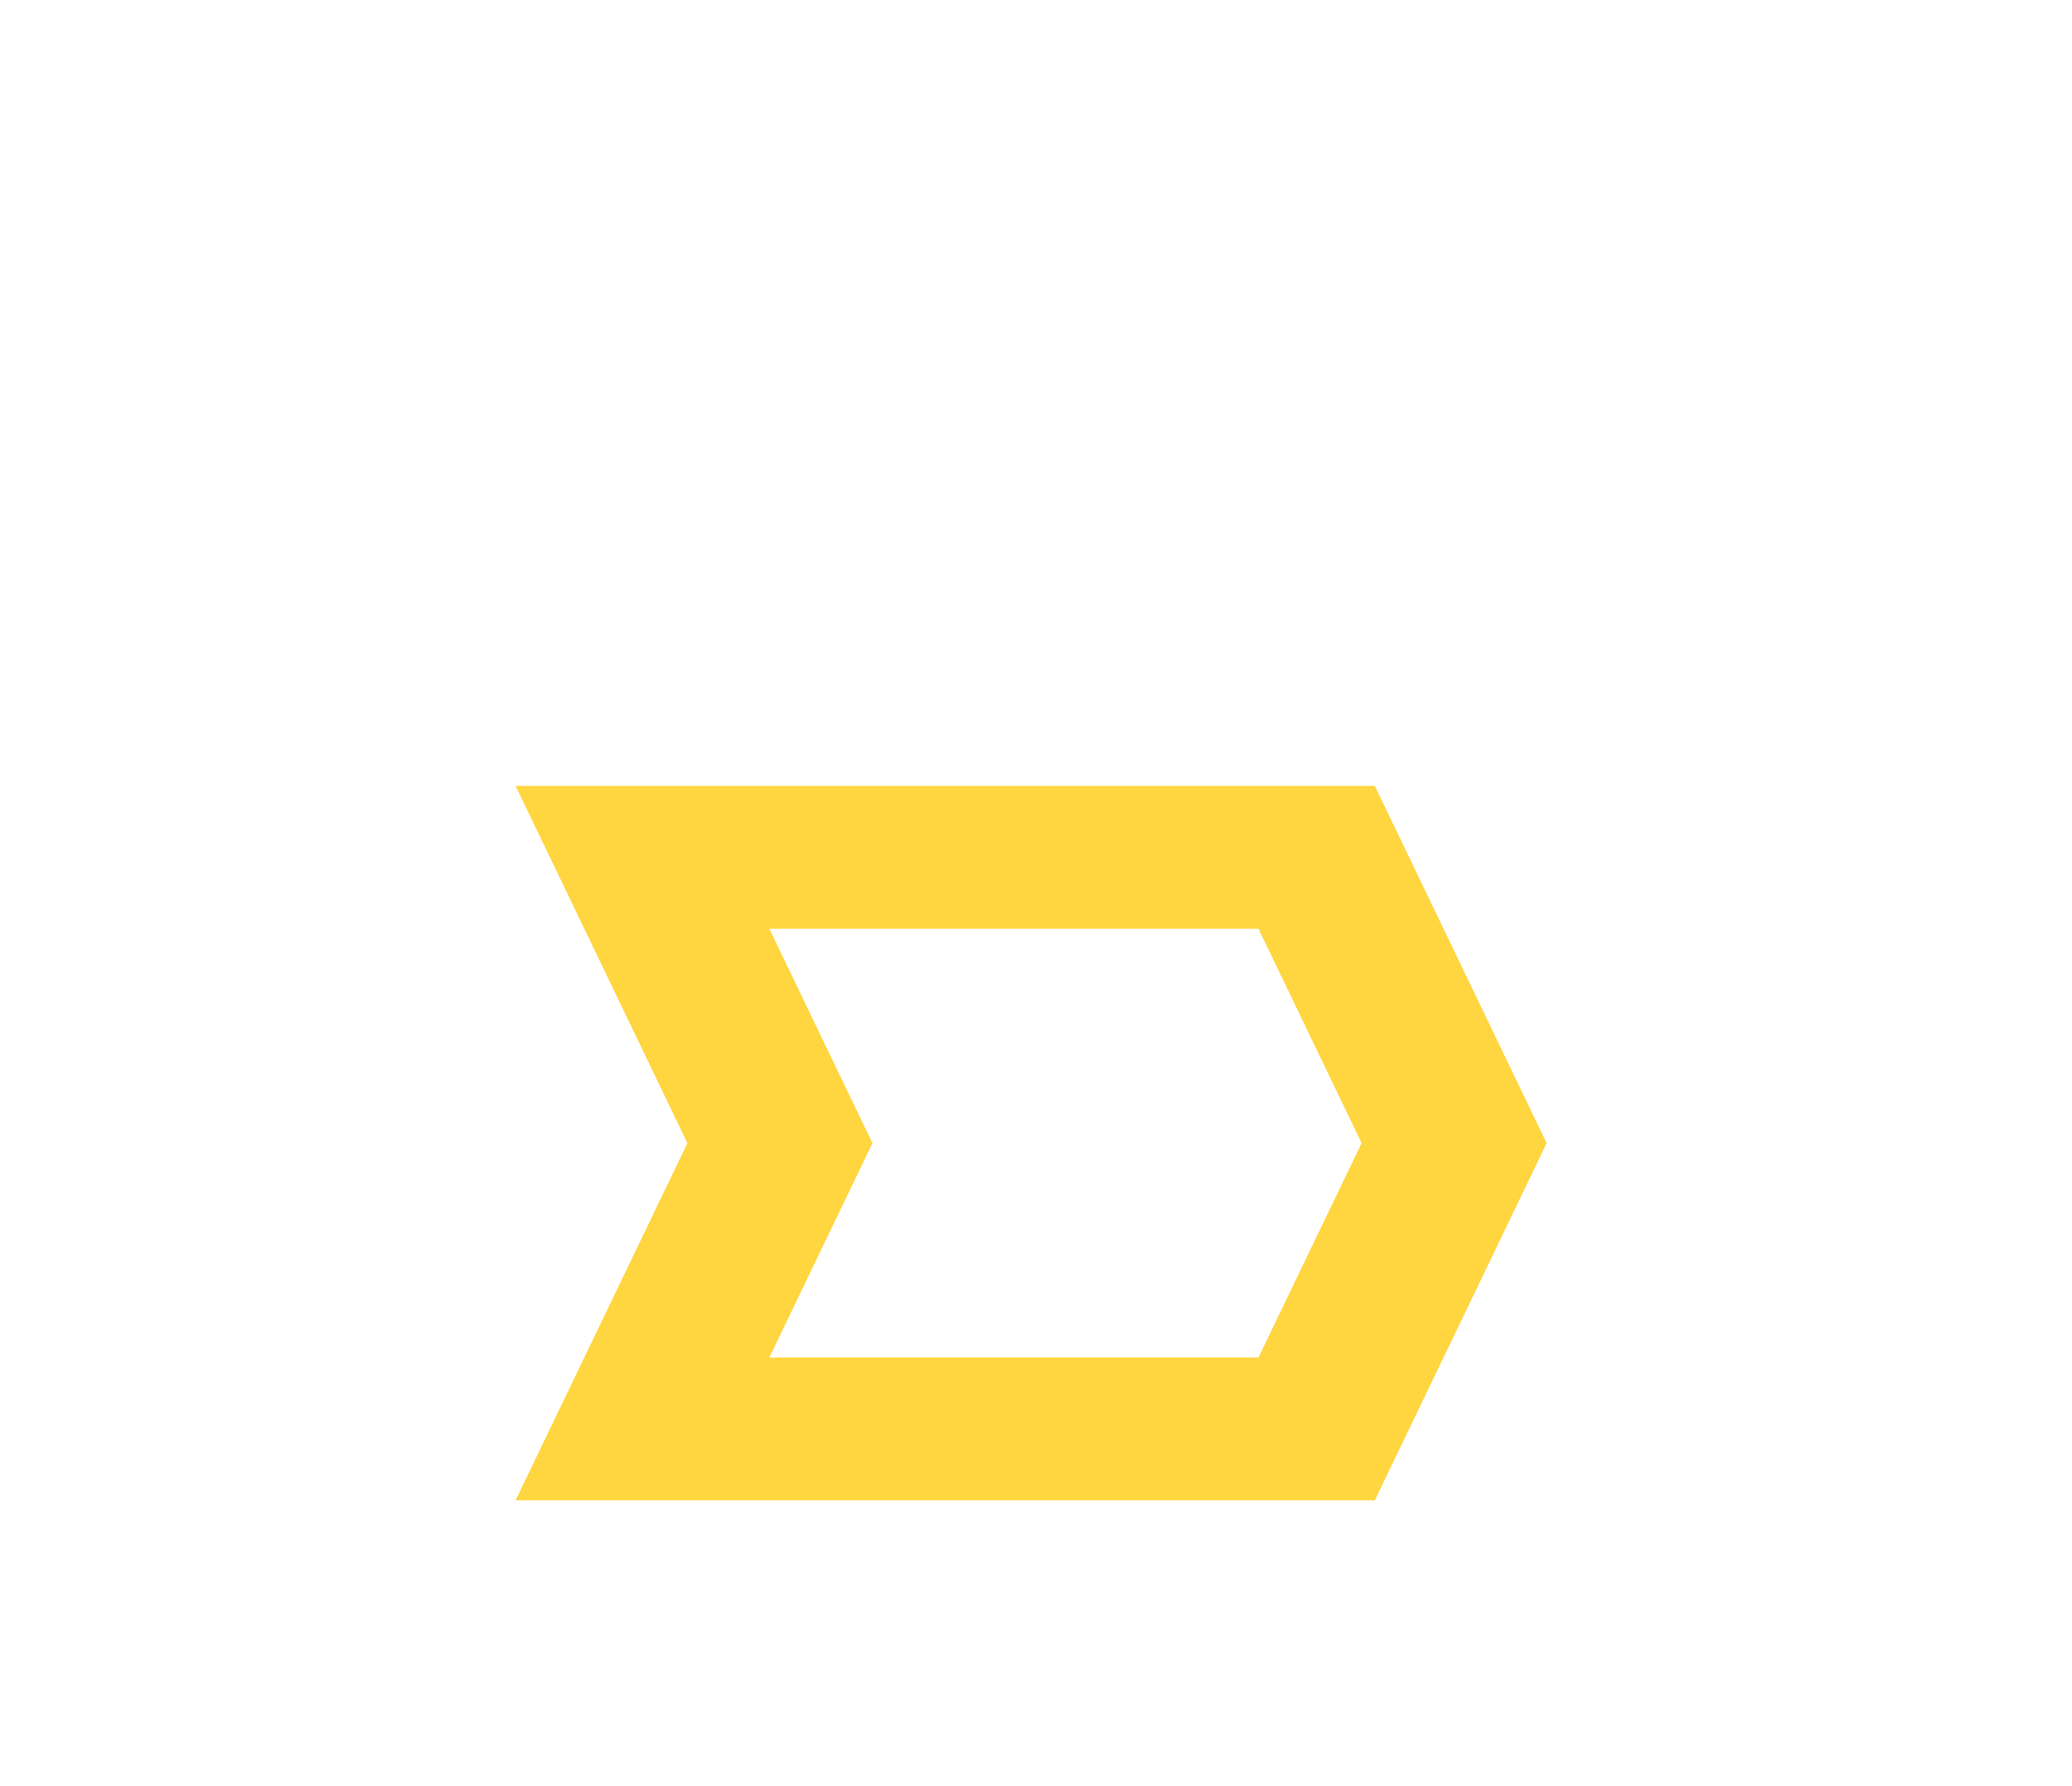 <svg width="29" height="25" viewBox="0 0 29 25" fill="none" xmlns="http://www.w3.org/2000/svg">
<g filter="url(#filter0_d_427_432)">
<path fill-rule="evenodd" clip-rule="evenodd" d="M9.621 12L7.216 7H19.242L21.647 12L19.242 17H7.216L9.621 12ZM10.768 15L12.211 12L10.768 9H17.614L19.057 12L17.614 15H10.768Z" fill="#FFD540"/>
</g>
<defs>
<filter id="filter0_d_427_432" x="-4" y="0" width="36.863" height="32" filterUnits="userSpaceOnUse" color-interpolation-filters="sRGB">
<feFlood flood-opacity="0" result="BackgroundImageFix"/>
<feColorMatrix in="SourceAlpha" type="matrix" values="0 0 0 0 0 0 0 0 0 0 0 0 0 0 0 0 0 0 127 0" result="hardAlpha"/>
<feOffset dy="4"/>
<feGaussianBlur stdDeviation="2"/>
<feComposite in2="hardAlpha" operator="out"/>
<feColorMatrix type="matrix" values="0 0 0 0 0 0 0 0 0 0 0 0 0 0 0 0 0 0 0.25 0"/>
<feBlend mode="normal" in2="BackgroundImageFix" result="effect1_dropShadow_427_432"/>
<feBlend mode="normal" in="SourceGraphic" in2="effect1_dropShadow_427_432" result="shape"/>
</filter>
</defs>
</svg>
